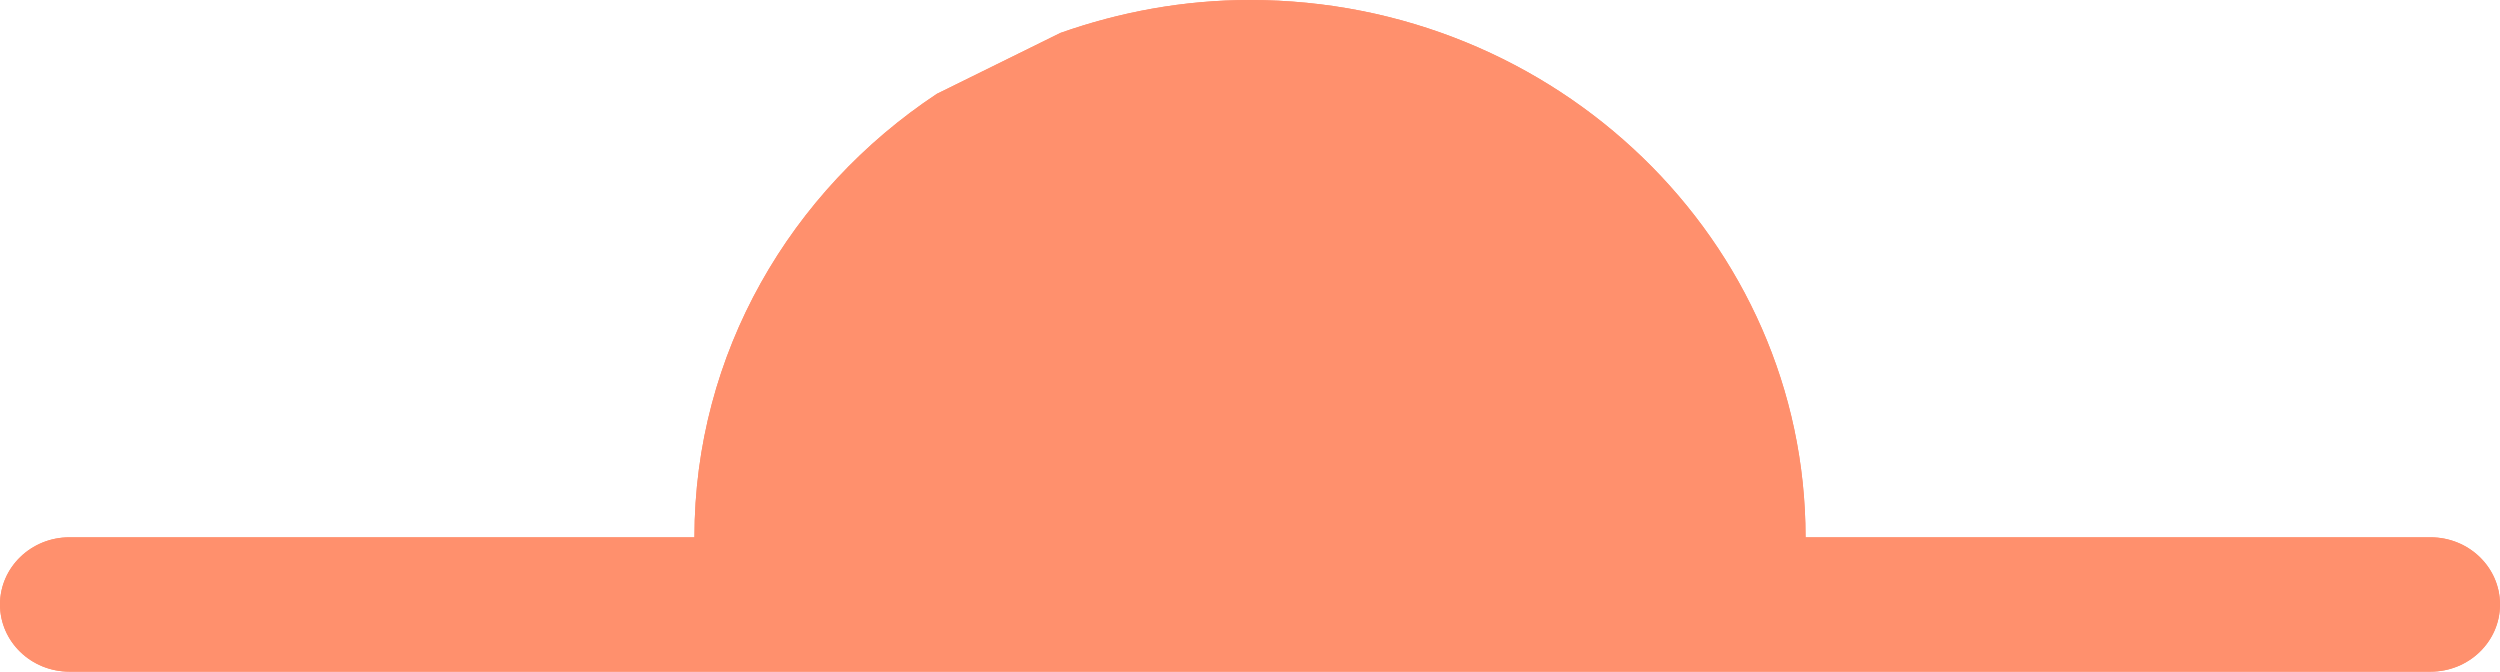 <svg width="67" height="18" viewBox="0 0 67 18" fill="none" xmlns="http://www.w3.org/2000/svg">
<path d="M65.139 14.4H48.389C48.389 6.46 41.71 0 33.5 0C31.715 0 30.01 0.321 28.422 0.881L25.106 2.516C21.189 5.113 18.611 9.469 18.611 14.4H1.861C0.833 14.4 0 15.206 0 16.2C0 17.194 0.833 18 1.861 18H20.472H46.528H65.139C66.167 18 67 17.194 67 16.2C67 15.206 66.167 14.4 65.139 14.4ZM29.778 14.4C29.778 12.415 31.448 10.8 33.5 10.8C35.552 10.8 37.222 12.415 37.222 14.4H29.778ZM40.944 14.4C40.944 10.43 37.605 7.2 33.5 7.2C29.395 7.2 26.056 10.43 26.056 14.4H22.333C22.333 8.445 27.343 3.6 33.5 3.6C39.657 3.6 44.667 8.445 44.667 14.4H40.944Z" fill="#FF906D"/>
<path d="M65.139 14.4H48.389C48.389 6.46 41.71 0 33.5 0C31.715 0 30.01 0.321 28.422 0.881L25.106 2.516C21.189 5.113 18.611 9.469 18.611 14.4H1.861C0.833 14.4 0 15.206 0 16.2C0 17.194 0.833 18 1.861 18H20.472H46.528H65.139C66.167 18 67 17.194 67 16.2C67 15.206 66.167 14.4 65.139 14.4ZM29.778 14.4C29.778 12.415 31.448 10.8 33.5 10.8C35.552 10.8 37.222 12.415 37.222 14.4H29.778ZM40.944 14.4C40.944 10.43 37.605 7.2 33.5 7.2C29.395 7.2 26.056 10.43 26.056 14.4H22.333C22.333 8.445 27.343 3.6 33.5 3.6C39.657 3.6 44.667 8.445 44.667 14.4H40.944Z" fill="#FF906D"/>
<path d="M46 15H19L23.408 6.818L30.02 3H37.735L44.898 7.909L46 15Z" fill="#FF906D"/>
</svg>

